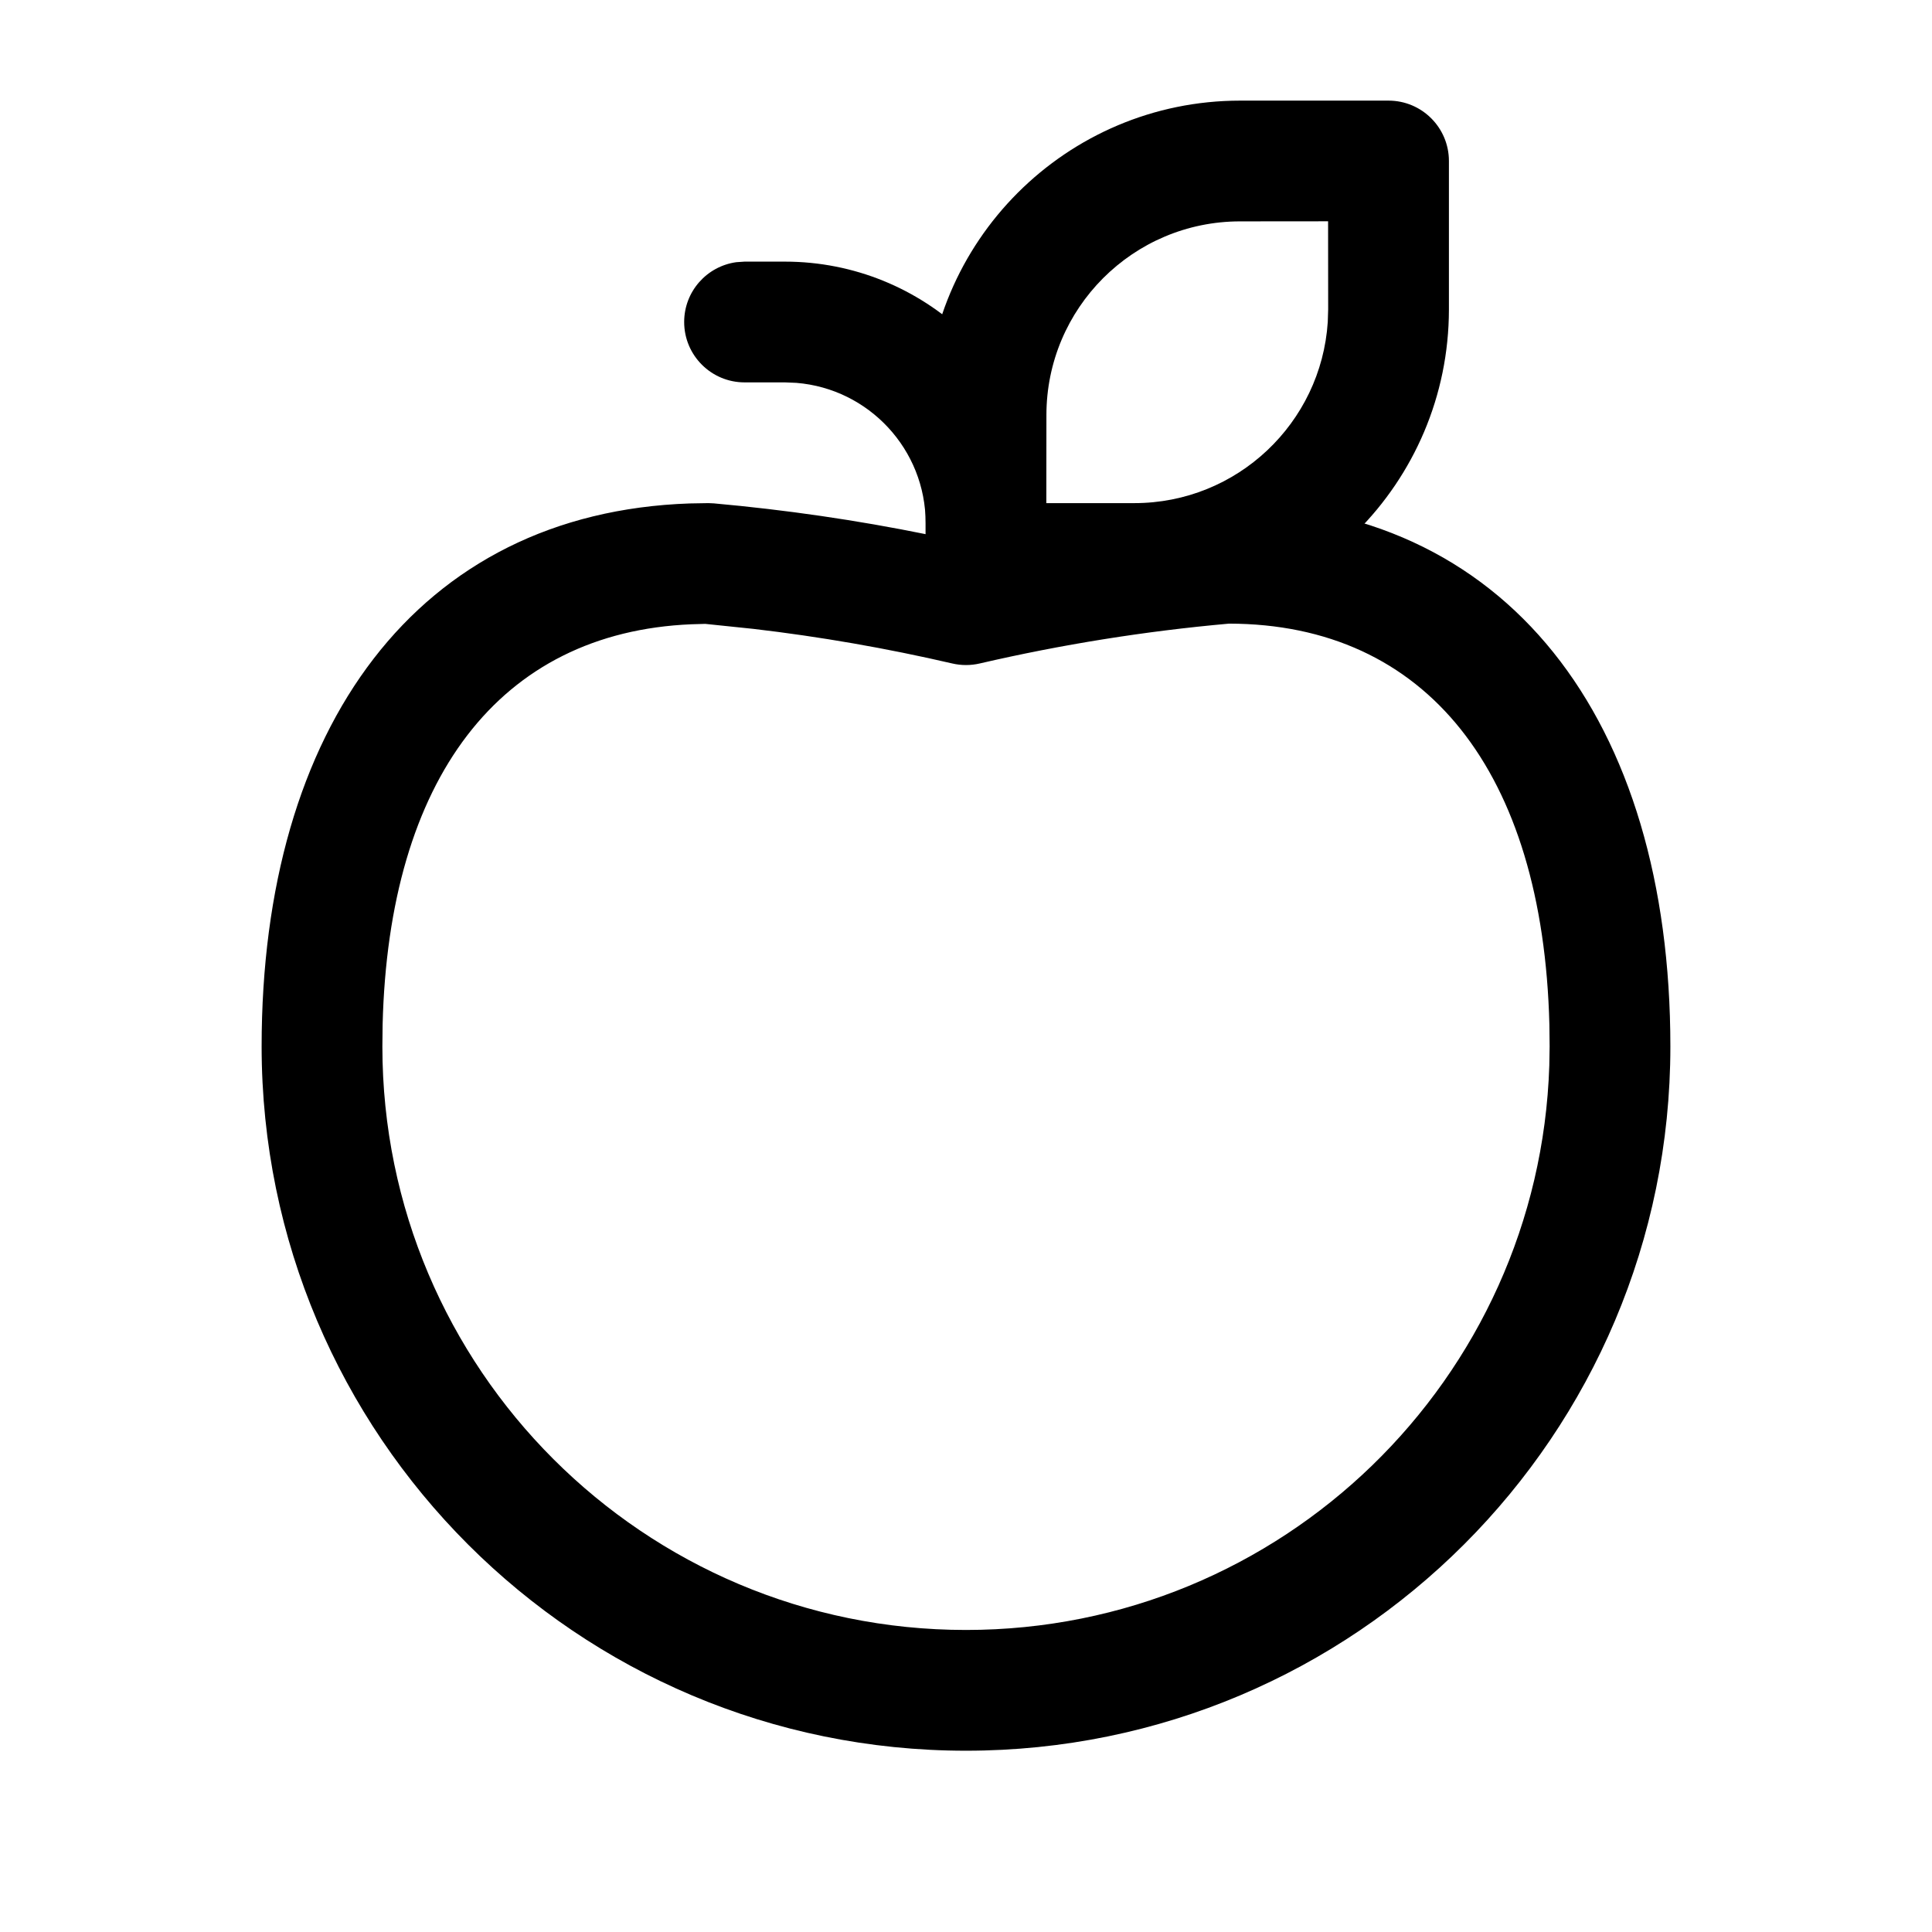<svg width="24" height="24" viewBox="0 0 24 24" fill="none" xmlns="http://www.w3.org/2000/svg">
<path d="M15.2 6.25C18.724 6.25 20.75 8.944 20.75 13C20.75 17.83 16.832 21.748 12 21.748C7.169 21.748 3.252 17.832 3.25 13C3.25 9.033 5.187 6.37 8.567 6.254L8.8 6.25L8.867 6.253C9.757 6.333 10.641 6.461 11.516 6.639L11.998 6.744L12.376 6.661C13.105 6.51 13.846 6.392 14.616 6.308L15.2 6.25ZM15.267 7.747C14.224 7.84 13.189 8.006 12.17 8.242C12.058 8.268 11.942 8.268 11.83 8.242C11.014 8.053 10.189 7.909 9.357 7.812L8.761 7.75L8.587 7.755C6.202 7.856 4.829 9.677 4.753 12.727L4.75 13C4.751 17.003 7.997 20.248 12 20.248C15.924 20.248 19.12 17.13 19.246 13.237L19.25 12.998L19.247 12.727C19.168 9.587 17.718 7.75 15.267 7.747Z" fill="currentColor"/>
<path d="M17.249 1.25C17.663 1.25 17.999 1.586 17.999 2V3.843C17.998 6 16.249 7.749 14.091 7.75H12.249C11.835 7.75 11.499 7.414 11.499 7V5.158C11.498 3.001 13.247 1.251 15.405 1.25H17.249ZM15.405 2.75C14.076 2.75 12.998 3.829 12.999 5.158L12.998 6.25H14.091C15.367 6.25 16.412 5.256 16.494 4L16.499 3.842L16.498 2.749L15.405 2.75Z" fill="currentColor"/>
<path d="M9.749 3.25C11.482 3.25 12.898 4.606 12.994 6.316L12.999 6.5V7C12.999 7.414 12.663 7.75 12.249 7.75C11.869 7.75 11.556 7.468 11.506 7.102L11.499 7V6.5C11.499 5.582 10.792 4.829 9.893 4.756L9.749 4.75H9.249C8.835 4.75 8.499 4.414 8.499 4C8.499 3.62 8.781 3.307 9.147 3.257L9.249 3.25H9.749Z" fill="currentColor"/>
</svg>
